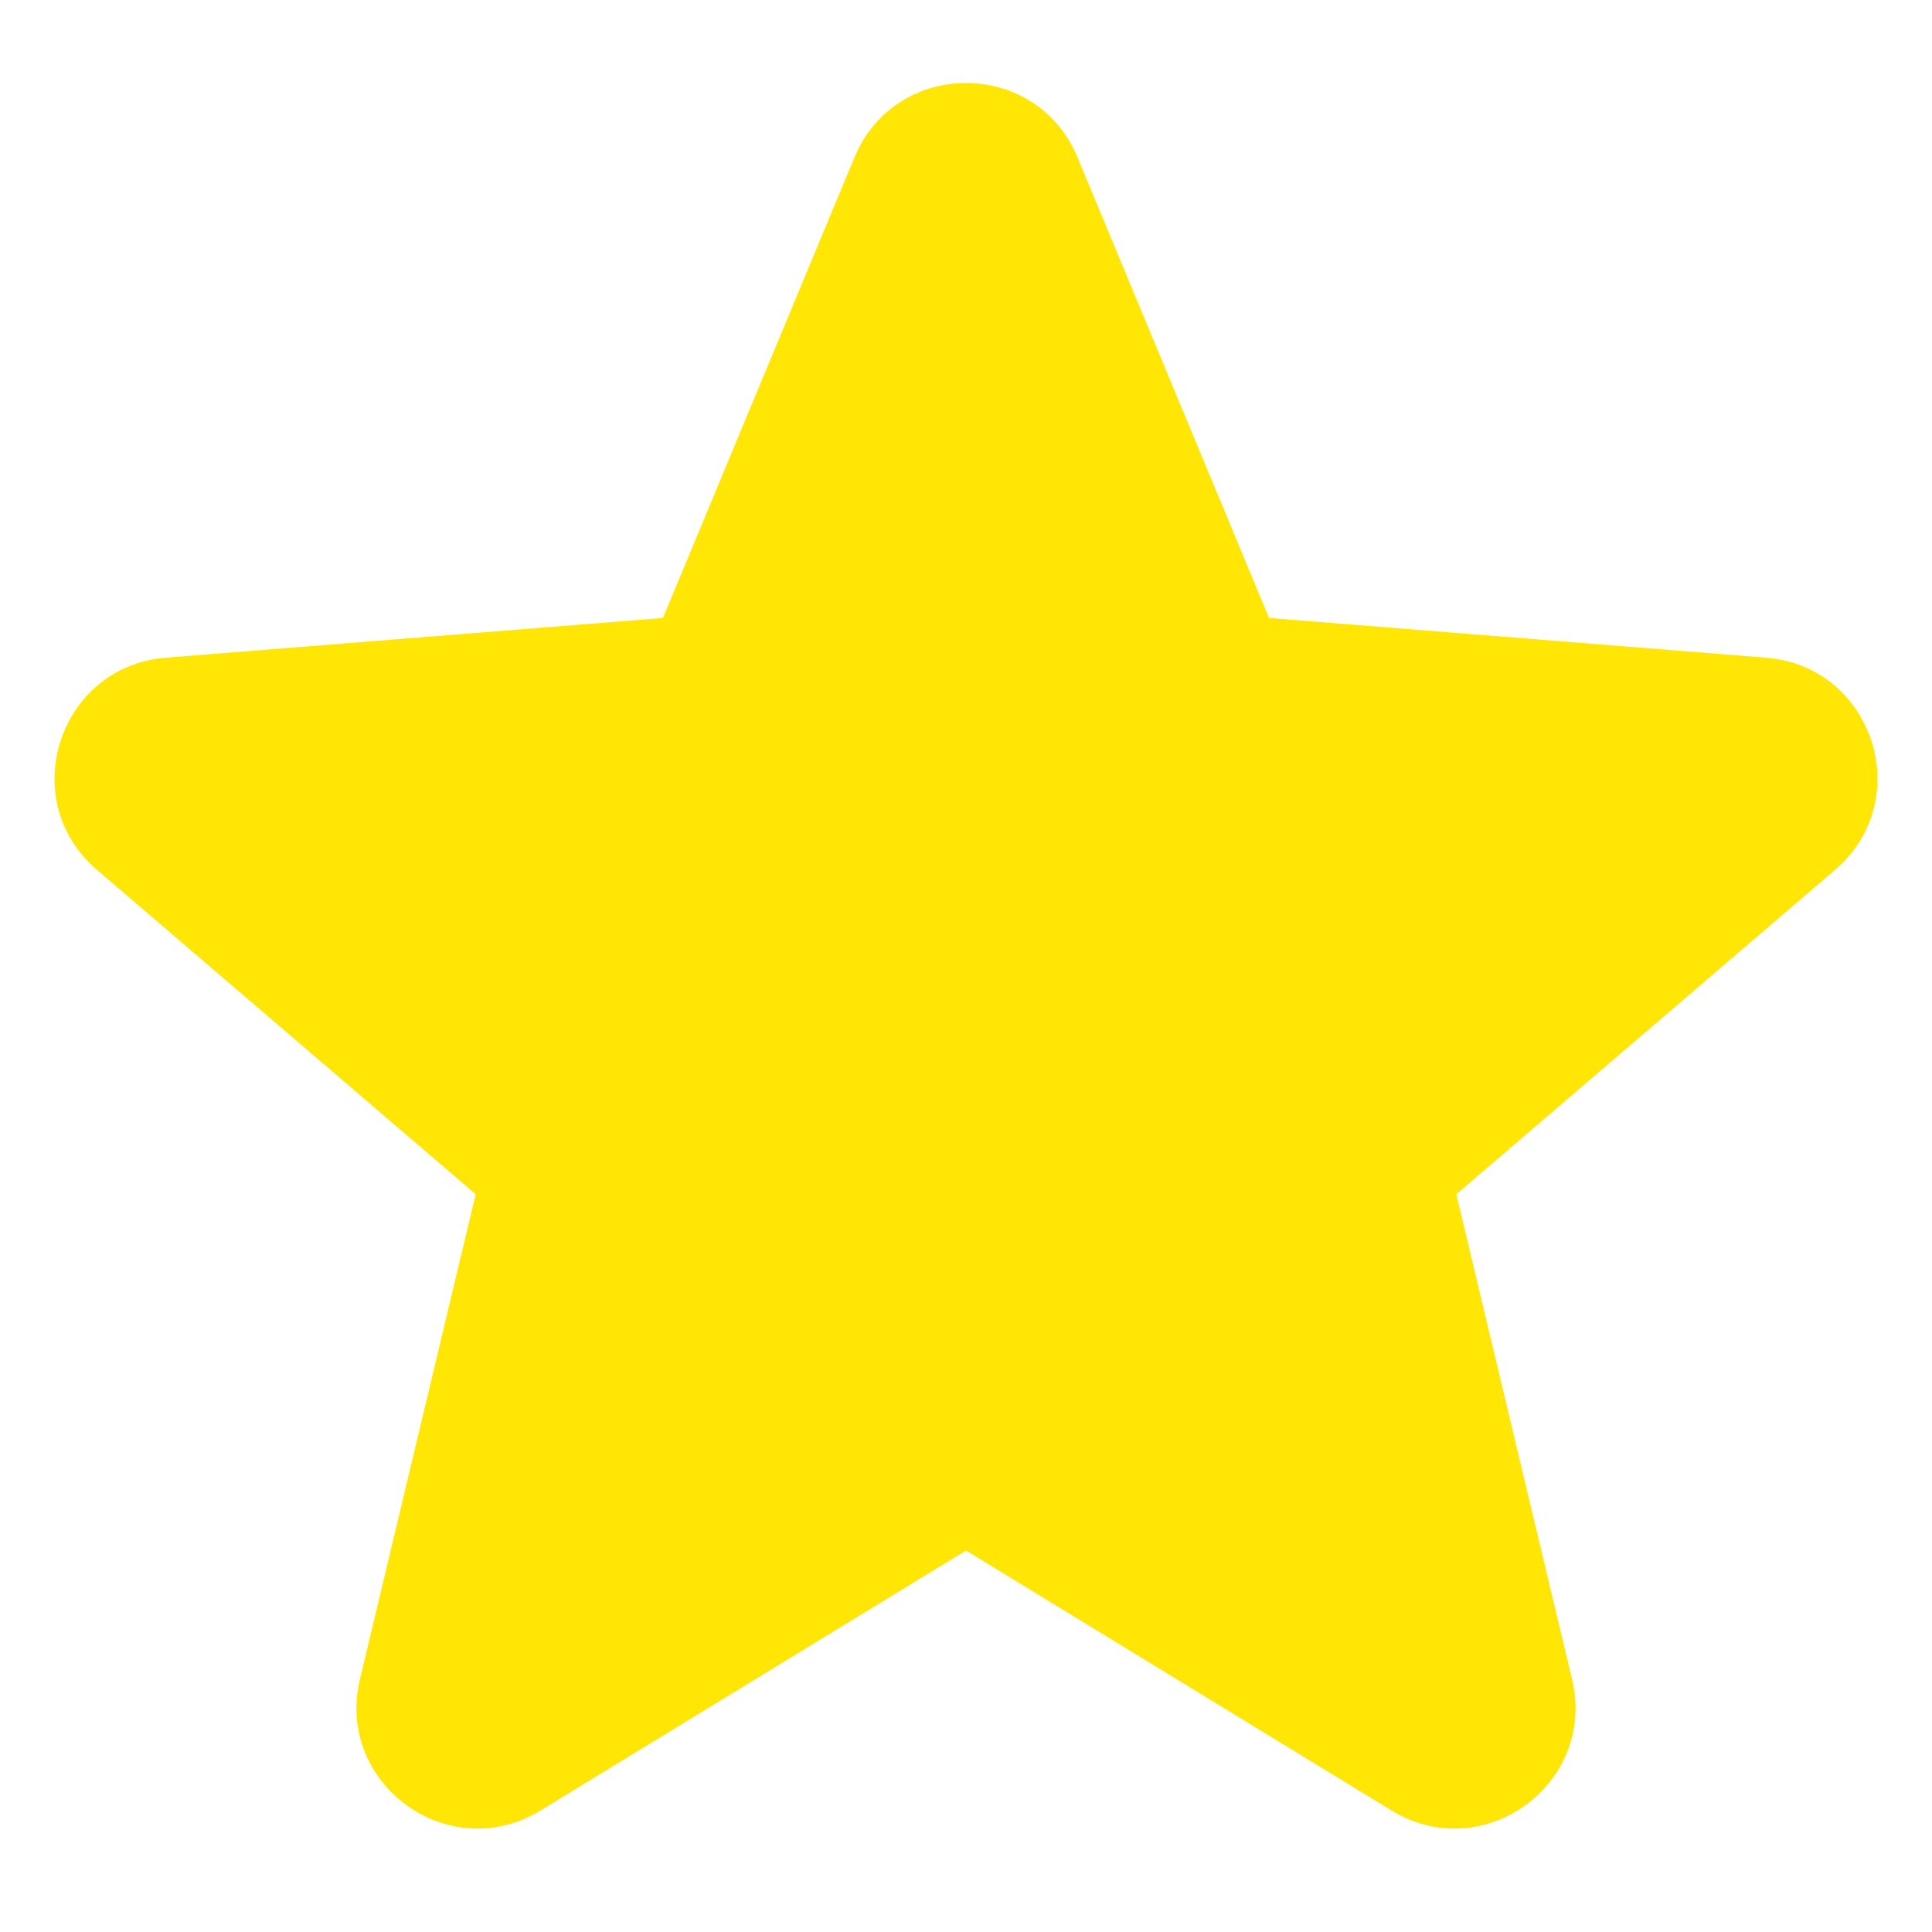 <svg width="14" height="14" viewBox="0 0 14 14" fill="none" xmlns="http://www.w3.org/2000/svg">
<path fill-rule="evenodd" clip-rule="evenodd" d="M6.192 1.14C6.491 0.422 7.509 0.422 7.808 1.14L9.196 4.478L12.799 4.766C13.574 4.829 13.889 5.797 13.298 6.303L10.553 8.654L11.392 12.17C11.572 12.927 10.749 13.525 10.084 13.12L7 11.236L3.916 13.12C3.251 13.525 2.428 12.927 2.608 12.17L3.447 8.654L0.702 6.303C0.111 5.797 0.426 4.829 1.201 4.766L4.804 4.478L6.192 1.14Z" fill="#FFE605"/>
</svg>
